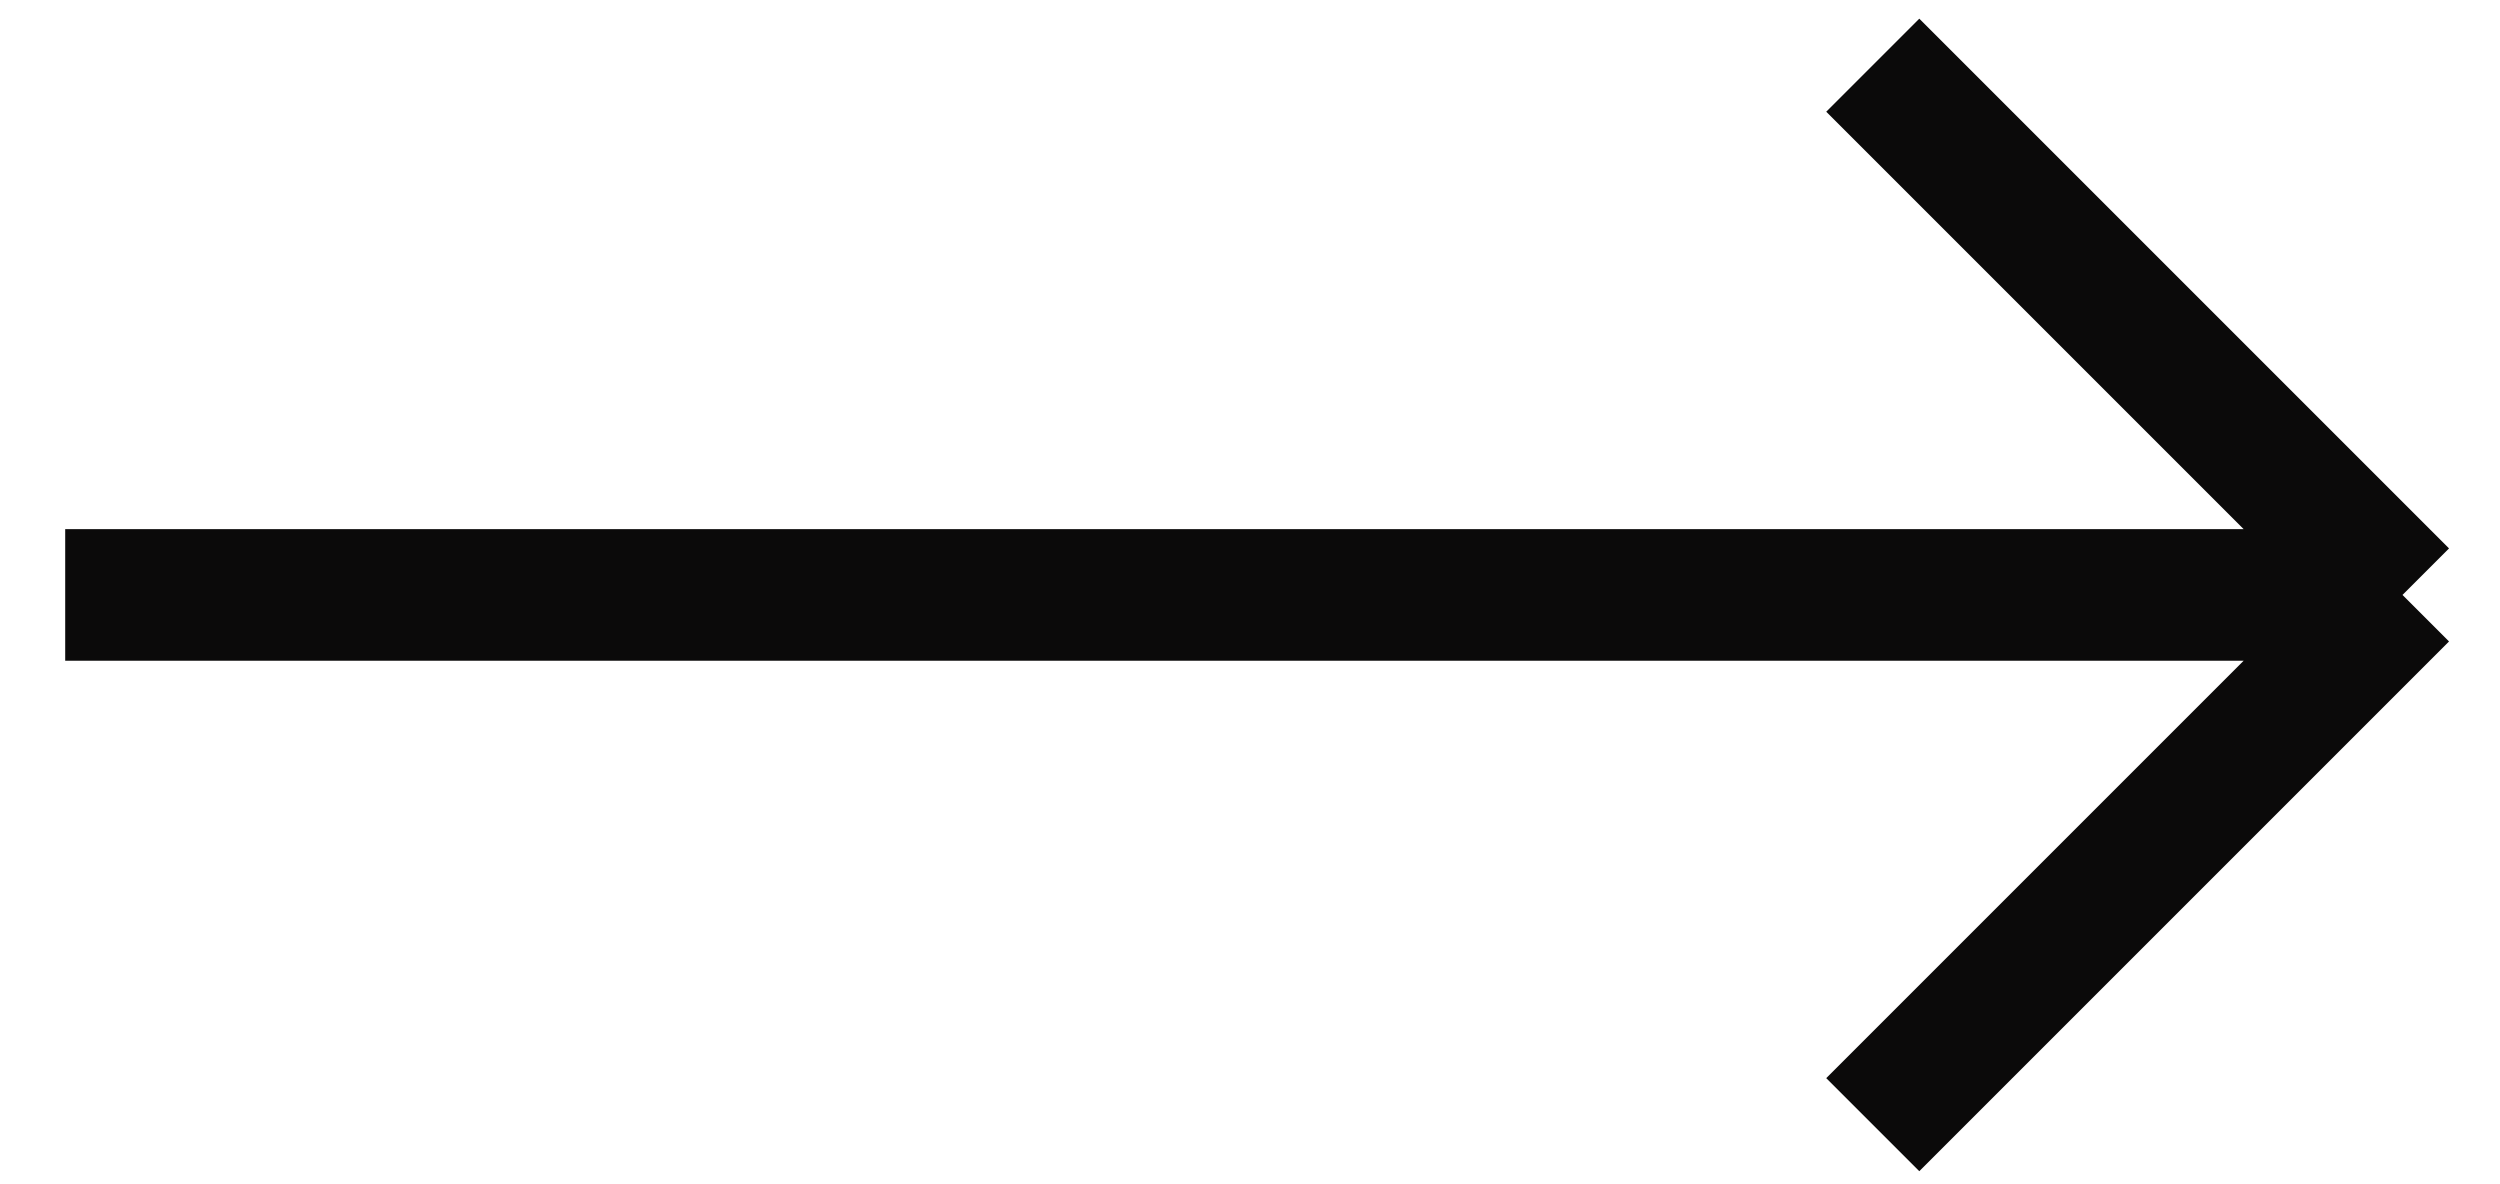 <svg width="38" height="18" viewBox="0 0 38 18" fill="none" xmlns="http://www.w3.org/2000/svg">
<path d="M36.518 9.043L28.466 17.095M36.518 9.043L28.466 0.991M36.518 9.043H0.991" stroke="#0B0A0A" stroke-width="2"/>
</svg>

